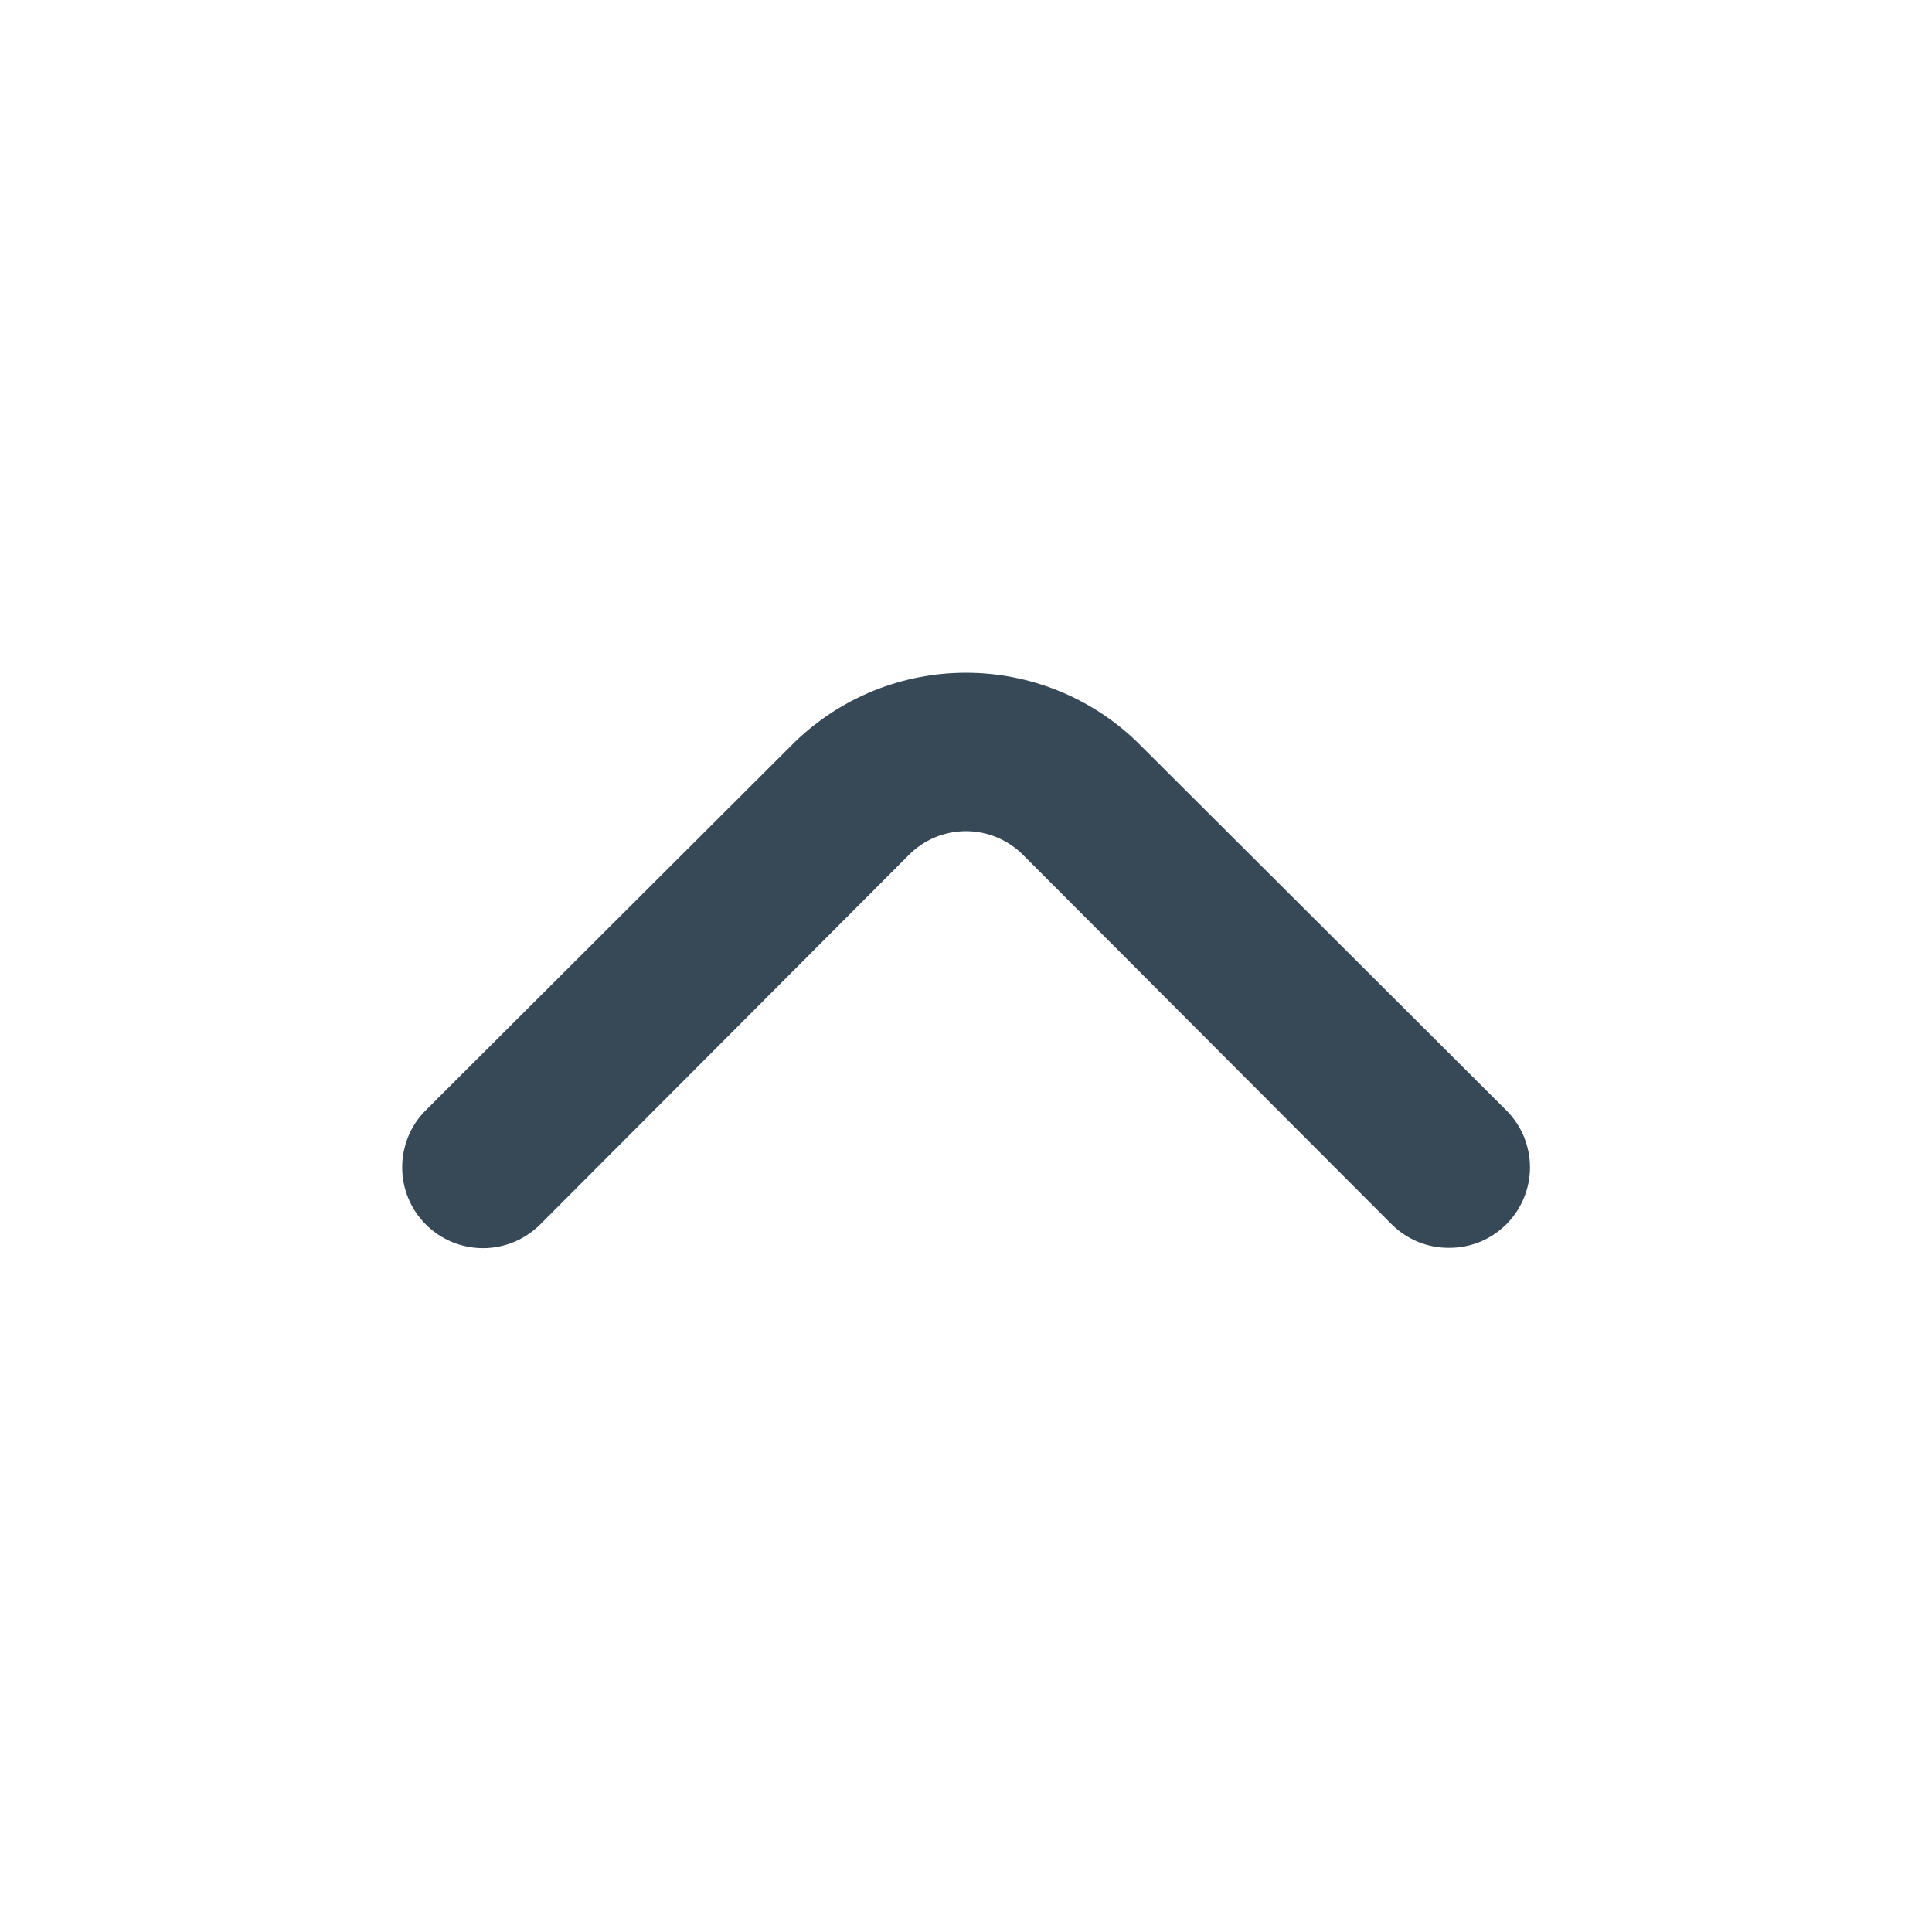 <svg width="24" height="24" viewBox="0 0 24 24" fill="none" xmlns="http://www.w3.org/2000/svg">
<path d="M18 15.501C17.868 15.502 17.738 15.476 17.616 15.427C17.494 15.377 17.383 15.303 17.29 15.211L12.71 10.621C12.617 10.527 12.506 10.453 12.384 10.402C12.262 10.351 12.132 10.325 12 10.325C11.868 10.325 11.737 10.351 11.615 10.402C11.493 10.453 11.383 10.527 11.29 10.621L6.71 15.211C6.521 15.399 6.266 15.505 6 15.505C5.733 15.505 5.478 15.399 5.29 15.211C5.101 15.023 4.996 14.767 4.996 14.501C4.996 14.369 5.022 14.238 5.072 14.117C5.122 13.995 5.196 13.884 5.29 13.791L9.88 9.211C10.45 8.663 11.209 8.357 12 8.357C12.79 8.357 13.55 8.663 14.12 9.211L18.71 13.791C18.803 13.884 18.878 13.994 18.929 14.116C18.979 14.238 19.006 14.369 19.006 14.501C19.006 14.633 18.979 14.764 18.929 14.885C18.878 15.007 18.803 15.118 18.71 15.211C18.616 15.303 18.505 15.377 18.384 15.427C18.262 15.476 18.131 15.502 18 15.501Z" fill="#374957"/>
</svg>
